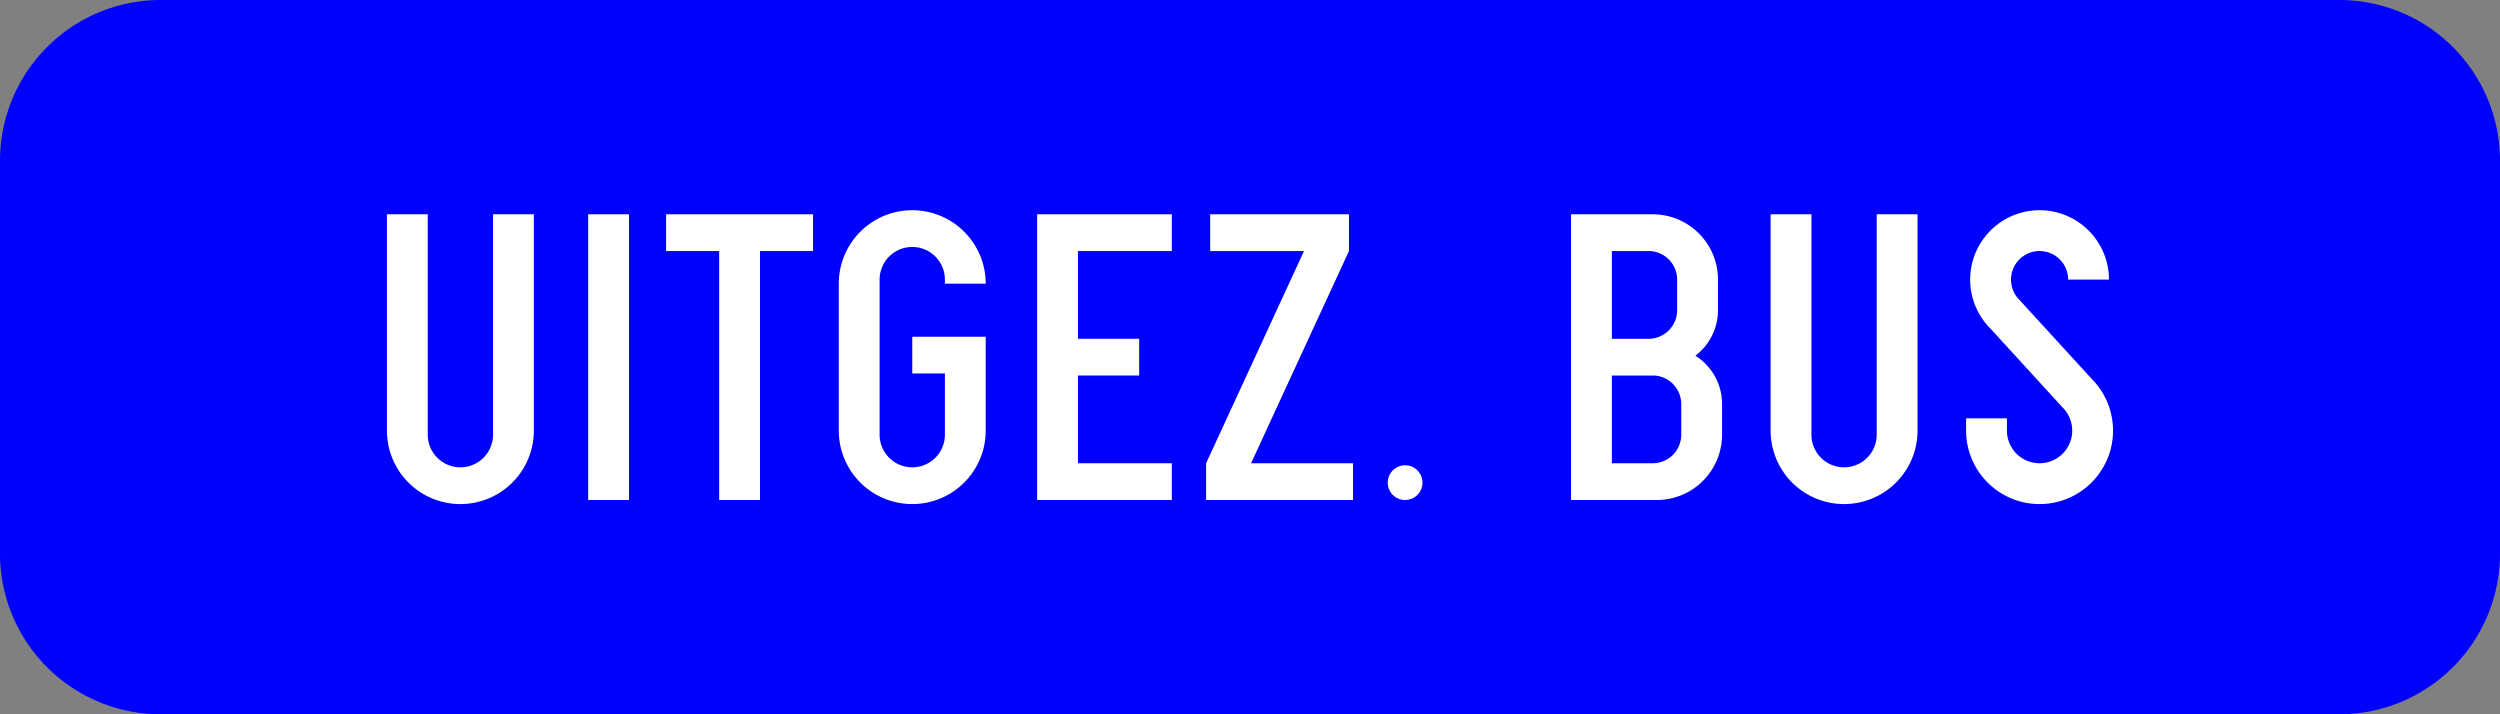 <?xml version="1.0" encoding="UTF-8"?>
<!DOCTYPE svg PUBLIC '-//W3C//DTD SVG 1.0//EN' 'http://www.w3.org/TR/2001/REC-SVG-20010904/DTD/svg10.dtd'>
<svg xmlns:xlink="http://www.w3.org/1999/xlink" xmlns="http://www.w3.org/2000/svg" width="700" height="200">
<rect width="100%" height="100%" fill="#808080" stroke="none"/>
<!--Gegenereerd door de SIMaD-toepassing (http://www.dlw.be).-->
<g style="stroke:none;fill-rule:evenodd;" transform="matrix(1,0,0,-1,0,200)">
<path d=" M45 0 L655 1.06581410364015E-13 A45 45 0 0 1 700 45 L700 155 A45 45 0 0 1 655 200 L45 200 A45 45 0 0 1 1.06581410364015E-13 155 L1.06581410364015E-13 45 A45 45 0 0 1 45 1.06581410364015E-13 Z" style="fill:rgb(0,0,255);" />
<path d=" M119.77 140 L119.77 78.29 A9.14 9.14 0 0 1 138.05 78.29 L138.05 140 L149.48 140 L149.48 79.43 A20.57 20.57 0 0 0 108.34 79.43 L108.34 140 Z" style="fill:rgb(255,255,255);" />
<path d=" M164.69 60 L176.12 60 L176.12 140 L164.69 140 Z" style="fill:rgb(255,255,255);" />
<path d=" M201.37 60 L201.37 129.71 L186.51 129.71 L186.51 140 L227.65 140 L227.65 129.71 L212.8 129.71 L212.8 60 Z" style="fill:rgb(255,255,255);" />
<path d=" M264.57 95.43 L264.57 78.29 A9.14 9.14 0 0 0 246.29 78.29 L246.29 121.71 A9.14 9.14 0 0 0 264.57 121.71 L264.57 120.57 L276 120.57 A20.57 20.57 0 0 1 234.86 120.57 L234.86 79.43 A20.57 20.57 0 0 1 276 79.43 L276 105.71 L255.43 105.71 L255.43 95.43 Z" style="fill:rgb(255,255,255);" />
<path d=" M290.4 60 L290.4 140 L328.11 140 L328.11 129.71 L301.83 129.71 L301.83 105.14 L318.97 105.14 L318.97 94.86 L301.83 94.86 L301.83 70.29 L328.11 70.29 L328.11 60 Z" style="fill:rgb(255,255,255);" />
<path d=" M337.71 60 L337.71 70.29 L365.12 129.71 L338.85 129.71 L338.85 140 L377.71 140 L377.71 129.71 L350.3 70.29 L378.85 70.29 L378.85 60 Z" style="fill:rgb(255,255,255);" />
<path d=" M398.29 64.86 A4.86 4.86 0 0 1 388.57 64.86 A4.86 4.86 0 0 1 398.29 64.86 Z" style="fill:rgb(255,255,255);" />
<path d=" M439.89 60 L439.89 140 L462.75 140 A18.29 18.29 0 0 0 481.04 121.71 L481.03 121.71 L481.03 113.14 A16 16 0 0 0 474.7 100.393 L474.7 100.4 L474.719 100.391 A16 16 0 0 0 482.18 86.86 L482.18 78.29 A18.29 18.29 0 0 0 463.89 60 Z M451.32 70.29 L462.75 70.29 A8 8 0 0 1 470.75 78.29 L470.75 86.86 A8 8 0 0 1 462.75 94.86 L451.32 94.86 Z M451.32 129.71 L461.6 129.71 A8 8 0 0 0 469.6 121.71 L469.6 113.14 A8 8 0 0 0 461.6 105.14 L451.32 105.14 Z" style="fill:rgb(255,255,255);" />
<path d=" M507.2 140 L507.2 78.29 A9.14 9.14 0 0 1 525.48 78.29 L525.48 140 L536.91 140 L536.91 79.43 A20.57 20.57 0 0 0 495.77 79.43 L495.77 140 Z" style="fill:rgb(255,255,255);" />
<path d=" M550.51 82.86 L550.51 79.43 A20.57 20.57 0 1 1 585.625 93.975 L585.63 93.97 L565.423 116.053 A8 8 0 1 0 579.08 121.71 L590.51 121.71 A19.43 19.43 0 1 1 557.341 107.971 L557.34 107.98 L577.543 85.893 A9.14 9.14 0 1 0 561.94 79.43 L561.94 82.86 Z" style="fill:rgb(255,255,255);" />
</g>
</svg>
